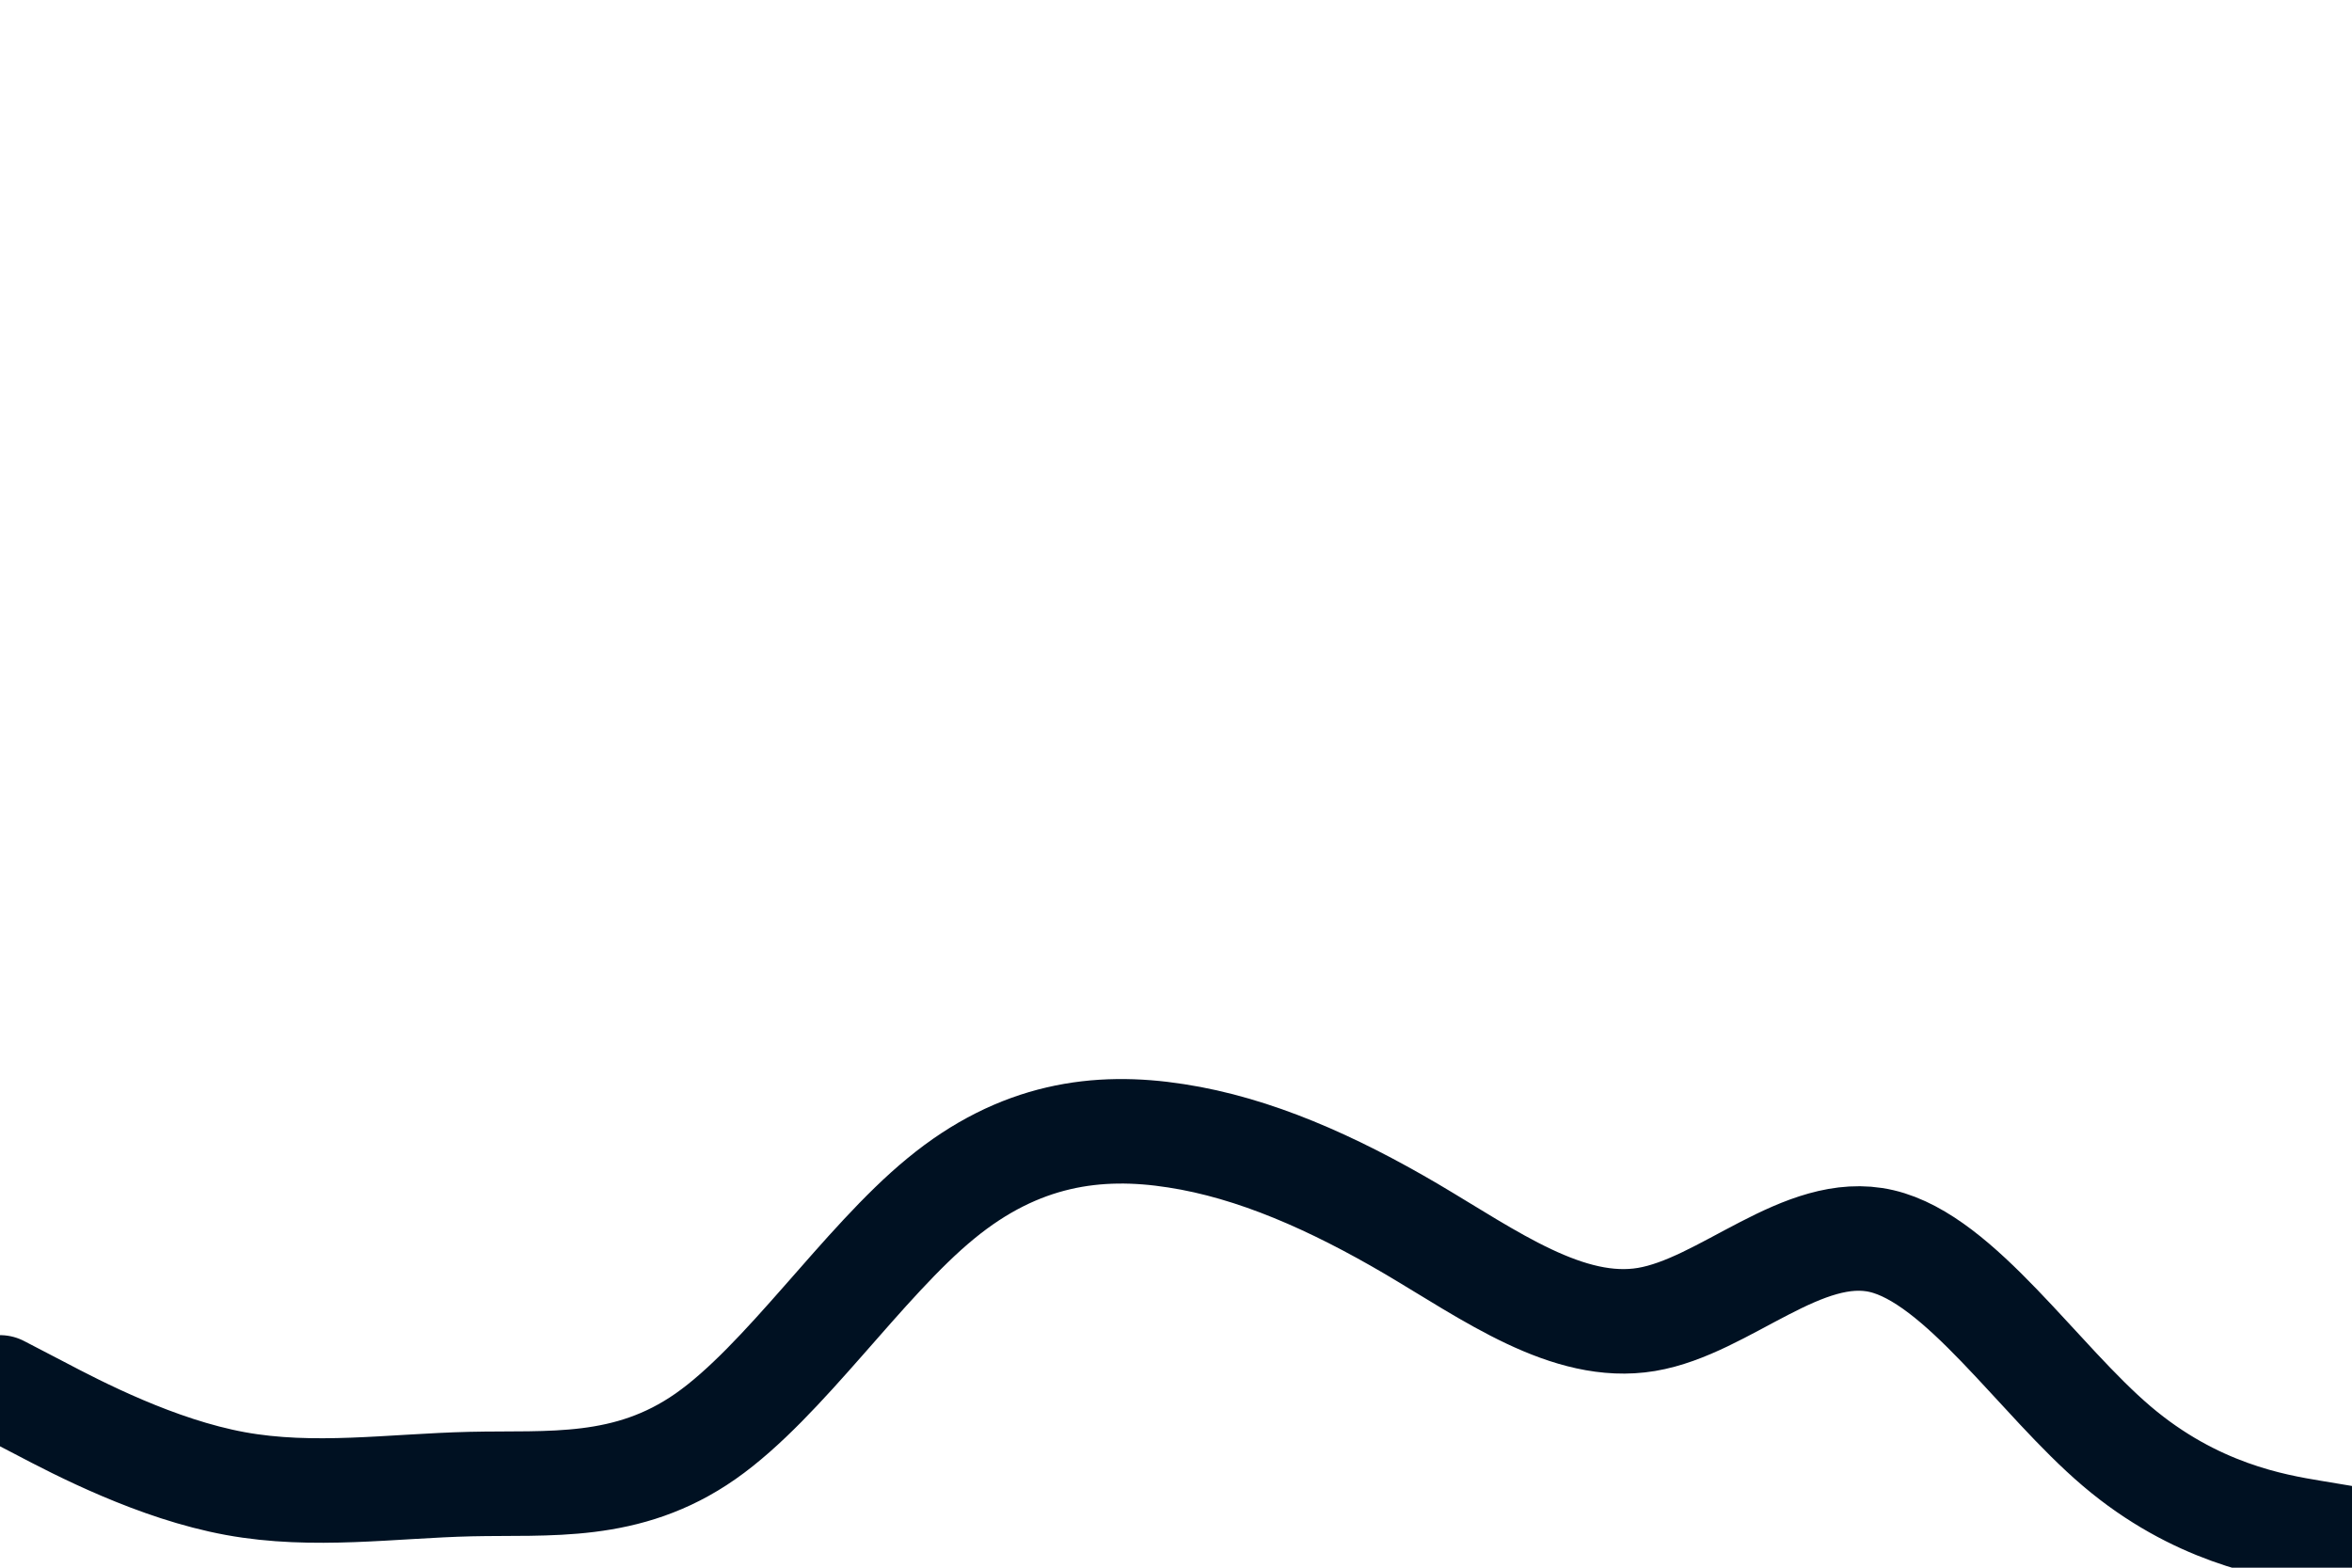 <svg id="visual" viewBox="0 0 900 600" width="900" height="600" xmlns="http://www.w3.org/2000/svg" xmlns:xlink="http://www.w3.org/1999/xlink" version="1.1"><rect x="0" y="0" width="900" height="600" fill="#FFFFFF"></rect><path d="M0 531L15 538.8C30 546.7 60 562.3 90 567.8C120 573.3 150 568.7 180 568C210 567.3 240 570.7 270 549.7C300 528.7 330 483.3 360 458.7C390 434 420 430 450 434.7C480 439.3 510 452.7 540 470.3C570 488 600 510 630 505C660 500 690 468 720 475C750 482 780 528 810 553.5C840 579 870 584 885 586.5L900 589" fill="none" stroke-linecap="round" stroke-linejoin="miter" stroke="#001122" stroke-width="40"></path></svg>
